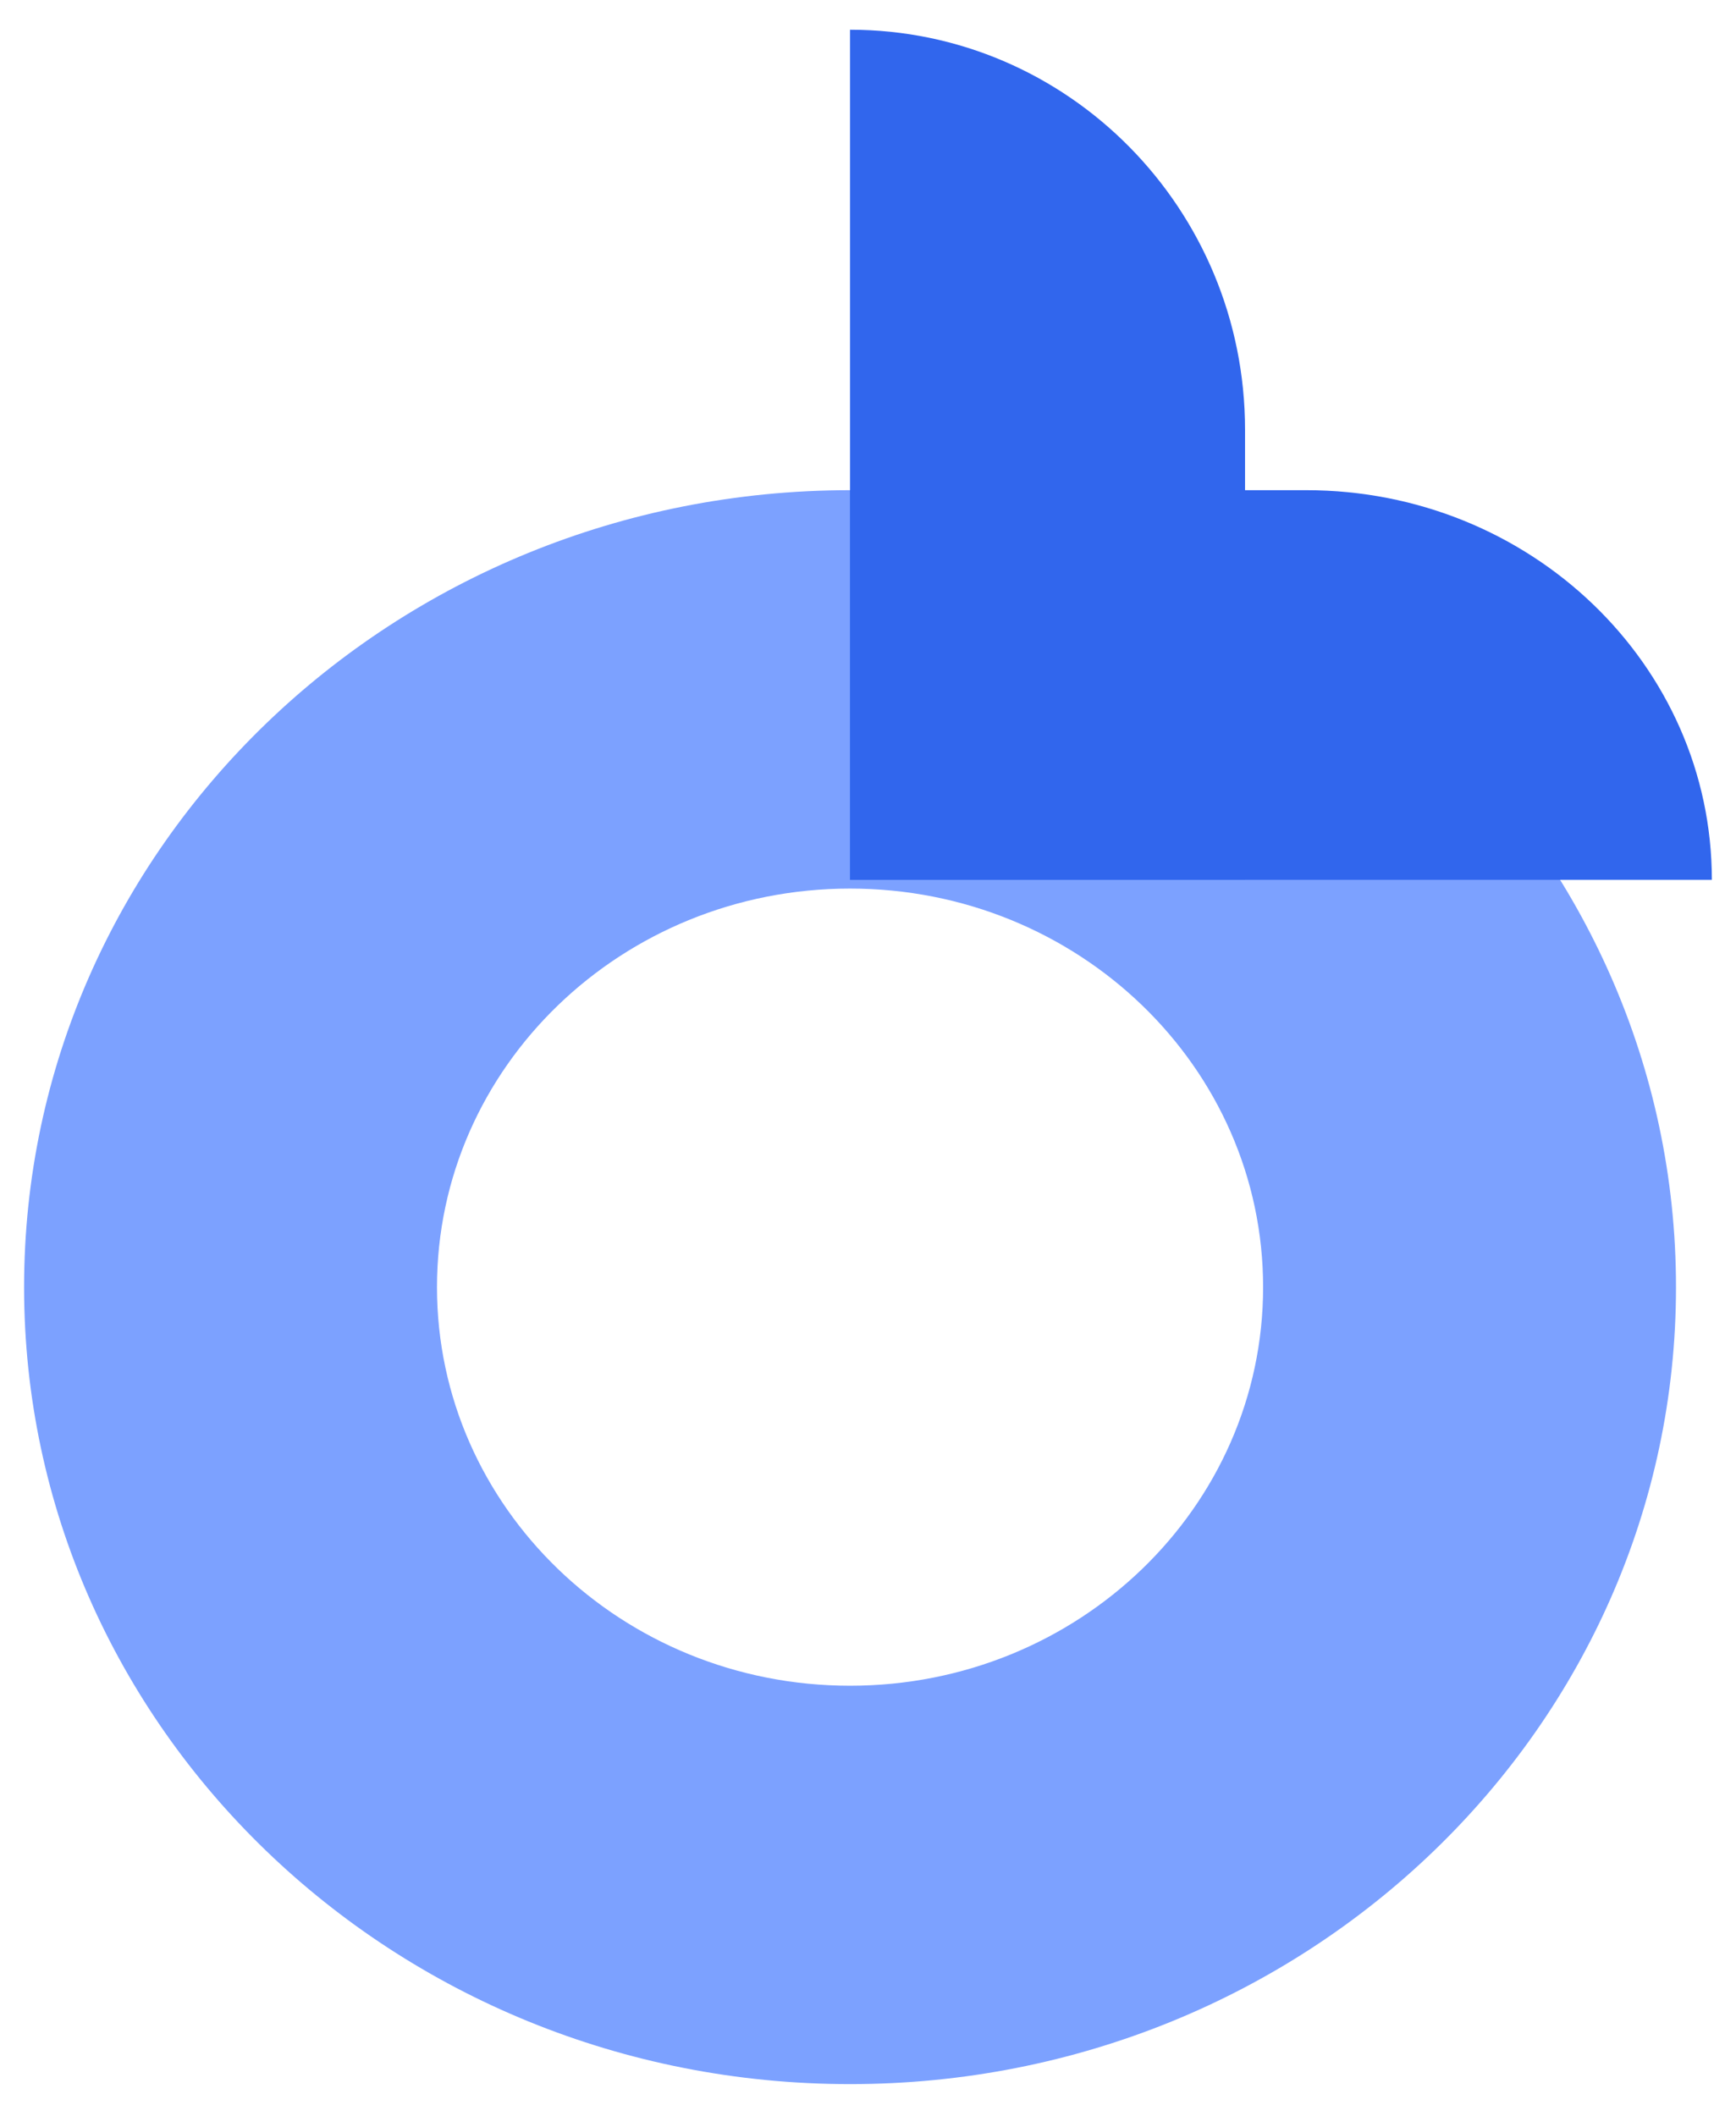 <svg xmlns="http://www.w3.org/2000/svg" width="32" height="39" viewBox="0 0 32 39" fill="none">
  <path d="M0.444 23.725C0.444 15.612 7.261 9.035 15.669 9.035C24.077 9.035 30.894 15.612 30.894 23.725C30.894 31.838 24.077 38.414 15.669 38.414C7.261 38.414 0.444 31.837 0.444 23.725ZM23.283 23.725C23.283 19.667 19.874 16.378 15.669 16.378C11.464 16.378 8.055 19.667 8.055 23.725C8.055 27.782 11.464 31.071 15.669 31.071C19.874 31.071 23.283 27.782 23.283 23.725Z" fill="#7CA1FF"/>
  <path d="M15.669 9.035H24.079C28.208 9.035 31.555 12.251 31.555 16.217H15.669V9.035Z" fill="#3166ED"/>
  <path d="M15.669 16.217L15.669 0.548C19.69 0.548 22.95 3.849 22.95 7.921L22.95 16.217L15.669 16.217Z" fill="#3166ED"/>
</svg>